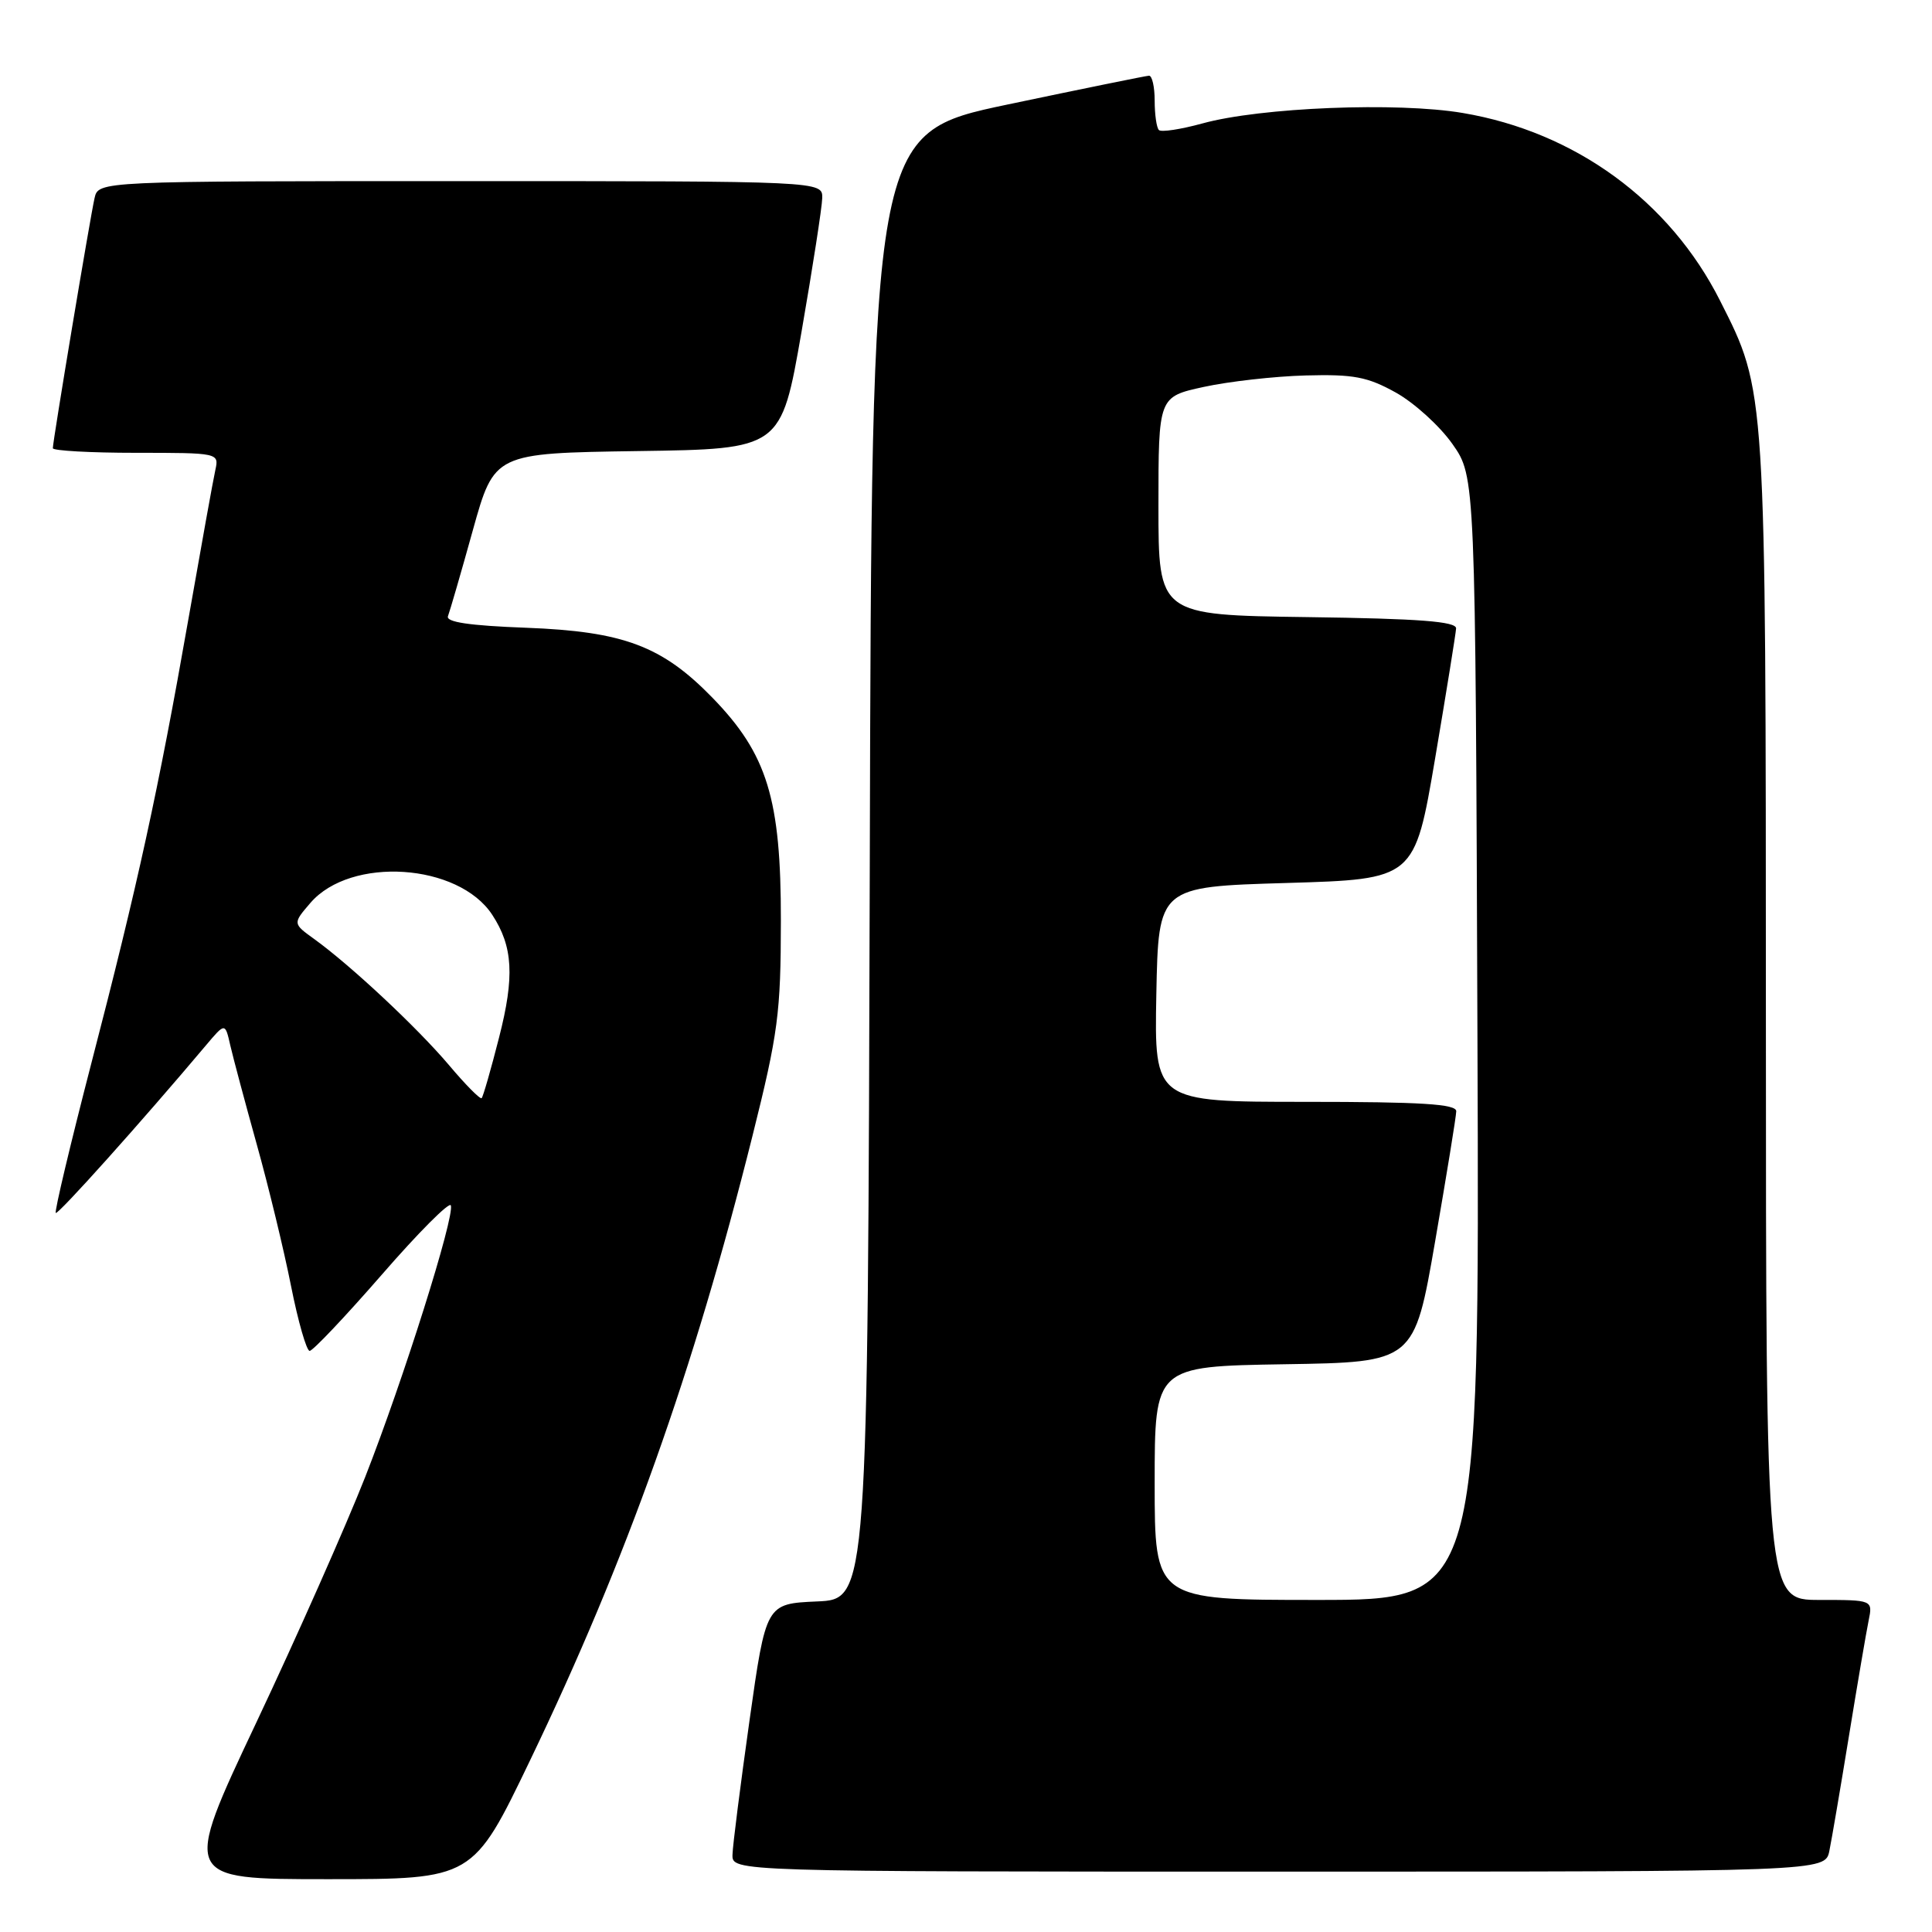 <?xml version="1.0" encoding="UTF-8" standalone="no"?>
<!DOCTYPE svg PUBLIC "-//W3C//DTD SVG 1.1//EN" "http://www.w3.org/Graphics/SVG/1.1/DTD/svg11.dtd" >
<svg xmlns="http://www.w3.org/2000/svg" xmlns:xlink="http://www.w3.org/1999/xlink" version="1.1" viewBox="0 0 256 256">
 <g >
 <path fill="currentColor"
d=" M 70.24 233.25 C 83.01 206.69 91.90 181.72 99.71 150.50 C 103.11 136.90 103.46 134.24 103.47 122.00 C 103.49 105.86 101.67 99.93 94.41 92.46 C 87.73 85.59 82.62 83.67 69.70 83.18 C 62.18 82.90 59.04 82.43 59.36 81.64 C 59.60 81.01 61.09 75.90 62.65 70.27 C 65.50 60.05 65.50 60.05 84.50 59.77 C 103.50 59.50 103.50 59.50 106.20 44.00 C 107.68 35.47 108.92 27.49 108.95 26.25 C 109.00 24.00 109.00 24.00 61.02 24.00 C 13.04 24.00 13.04 24.00 12.53 26.25 C 11.94 28.83 7.00 58.46 7.00 59.39 C 7.00 59.72 11.96 60.00 18.02 60.00 C 28.93 60.00 29.03 60.02 28.54 62.25 C 28.26 63.49 26.66 72.38 24.97 82.00 C 20.98 104.73 18.26 117.19 12.09 140.94 C 9.32 151.64 7.20 160.54 7.39 160.72 C 7.67 161.01 18.72 148.69 27.30 138.50 C 29.83 135.50 29.83 135.50 30.51 138.50 C 30.89 140.15 32.47 146.06 34.02 151.63 C 35.58 157.21 37.62 165.64 38.56 170.38 C 39.50 175.12 40.62 179.00 41.03 179.00 C 41.45 179.00 45.76 174.45 50.61 168.88 C 55.45 163.31 59.56 159.19 59.74 159.72 C 60.25 161.25 53.45 182.82 48.39 195.71 C 45.84 202.19 39.35 216.84 33.96 228.25 C 24.16 249.00 24.16 249.00 43.42 249.00 C 62.67 249.00 62.67 249.00 70.24 233.25 Z  M 242.40 245.25 C 242.71 243.74 243.88 236.88 245.00 230.00 C 246.12 223.12 247.29 216.26 247.60 214.75 C 248.16 212.00 248.16 212.00 241.08 212.00 C 234.00 212.00 234.00 212.00 233.99 135.25 C 233.97 51.01 234.03 51.94 227.91 39.83 C 221.25 26.63 208.71 17.48 193.82 14.97 C 185.16 13.50 167.01 14.23 159.31 16.36 C 156.46 17.14 153.87 17.54 153.56 17.23 C 153.25 16.92 153.00 15.17 153.00 13.33 C 153.00 11.50 152.66 10.02 152.25 10.03 C 151.84 10.05 143.40 11.77 133.50 13.85 C 115.50 17.64 115.50 17.64 115.25 114.77 C 114.99 211.91 114.99 211.91 108.25 212.20 C 101.50 212.50 101.50 212.50 99.31 228.00 C 98.11 236.53 97.09 244.51 97.06 245.75 C 97.00 248.00 97.00 248.00 169.42 248.00 C 241.84 248.00 241.84 248.00 242.40 245.25 Z  M 59.49 141.13 C 55.31 136.19 46.51 127.95 41.64 124.43 C 38.78 122.37 38.78 122.37 41.14 119.63 C 46.48 113.44 60.74 114.38 65.22 121.21 C 67.98 125.42 68.20 129.40 66.13 137.47 C 65.05 141.71 64.01 145.33 63.82 145.51 C 63.63 145.70 61.68 143.73 59.49 141.13 Z  M 153.00 196.52 C 153.00 181.05 153.00 181.05 170.20 180.77 C 187.39 180.50 187.39 180.50 190.16 164.50 C 191.68 155.70 192.95 147.94 192.96 147.25 C 192.99 146.29 188.35 146.00 172.97 146.00 C 152.95 146.00 152.95 146.00 153.22 131.75 C 153.50 117.50 153.50 117.50 170.47 117.00 C 187.44 116.50 187.44 116.50 190.16 100.50 C 191.65 91.70 192.90 83.95 192.94 83.27 C 192.98 82.35 188.10 81.97 173.25 81.77 C 153.50 81.50 153.50 81.50 153.50 67.04 C 153.50 52.58 153.50 52.58 159.50 51.27 C 162.80 50.55 168.88 49.86 173.00 49.75 C 179.35 49.58 181.18 49.92 184.96 52.02 C 187.41 53.39 190.78 56.45 192.46 58.84 C 195.50 63.17 195.50 63.17 195.77 137.59 C 196.05 212.00 196.05 212.00 174.52 212.00 C 153.00 212.00 153.00 212.00 153.00 196.52 Z "/>
</g>
</svg>